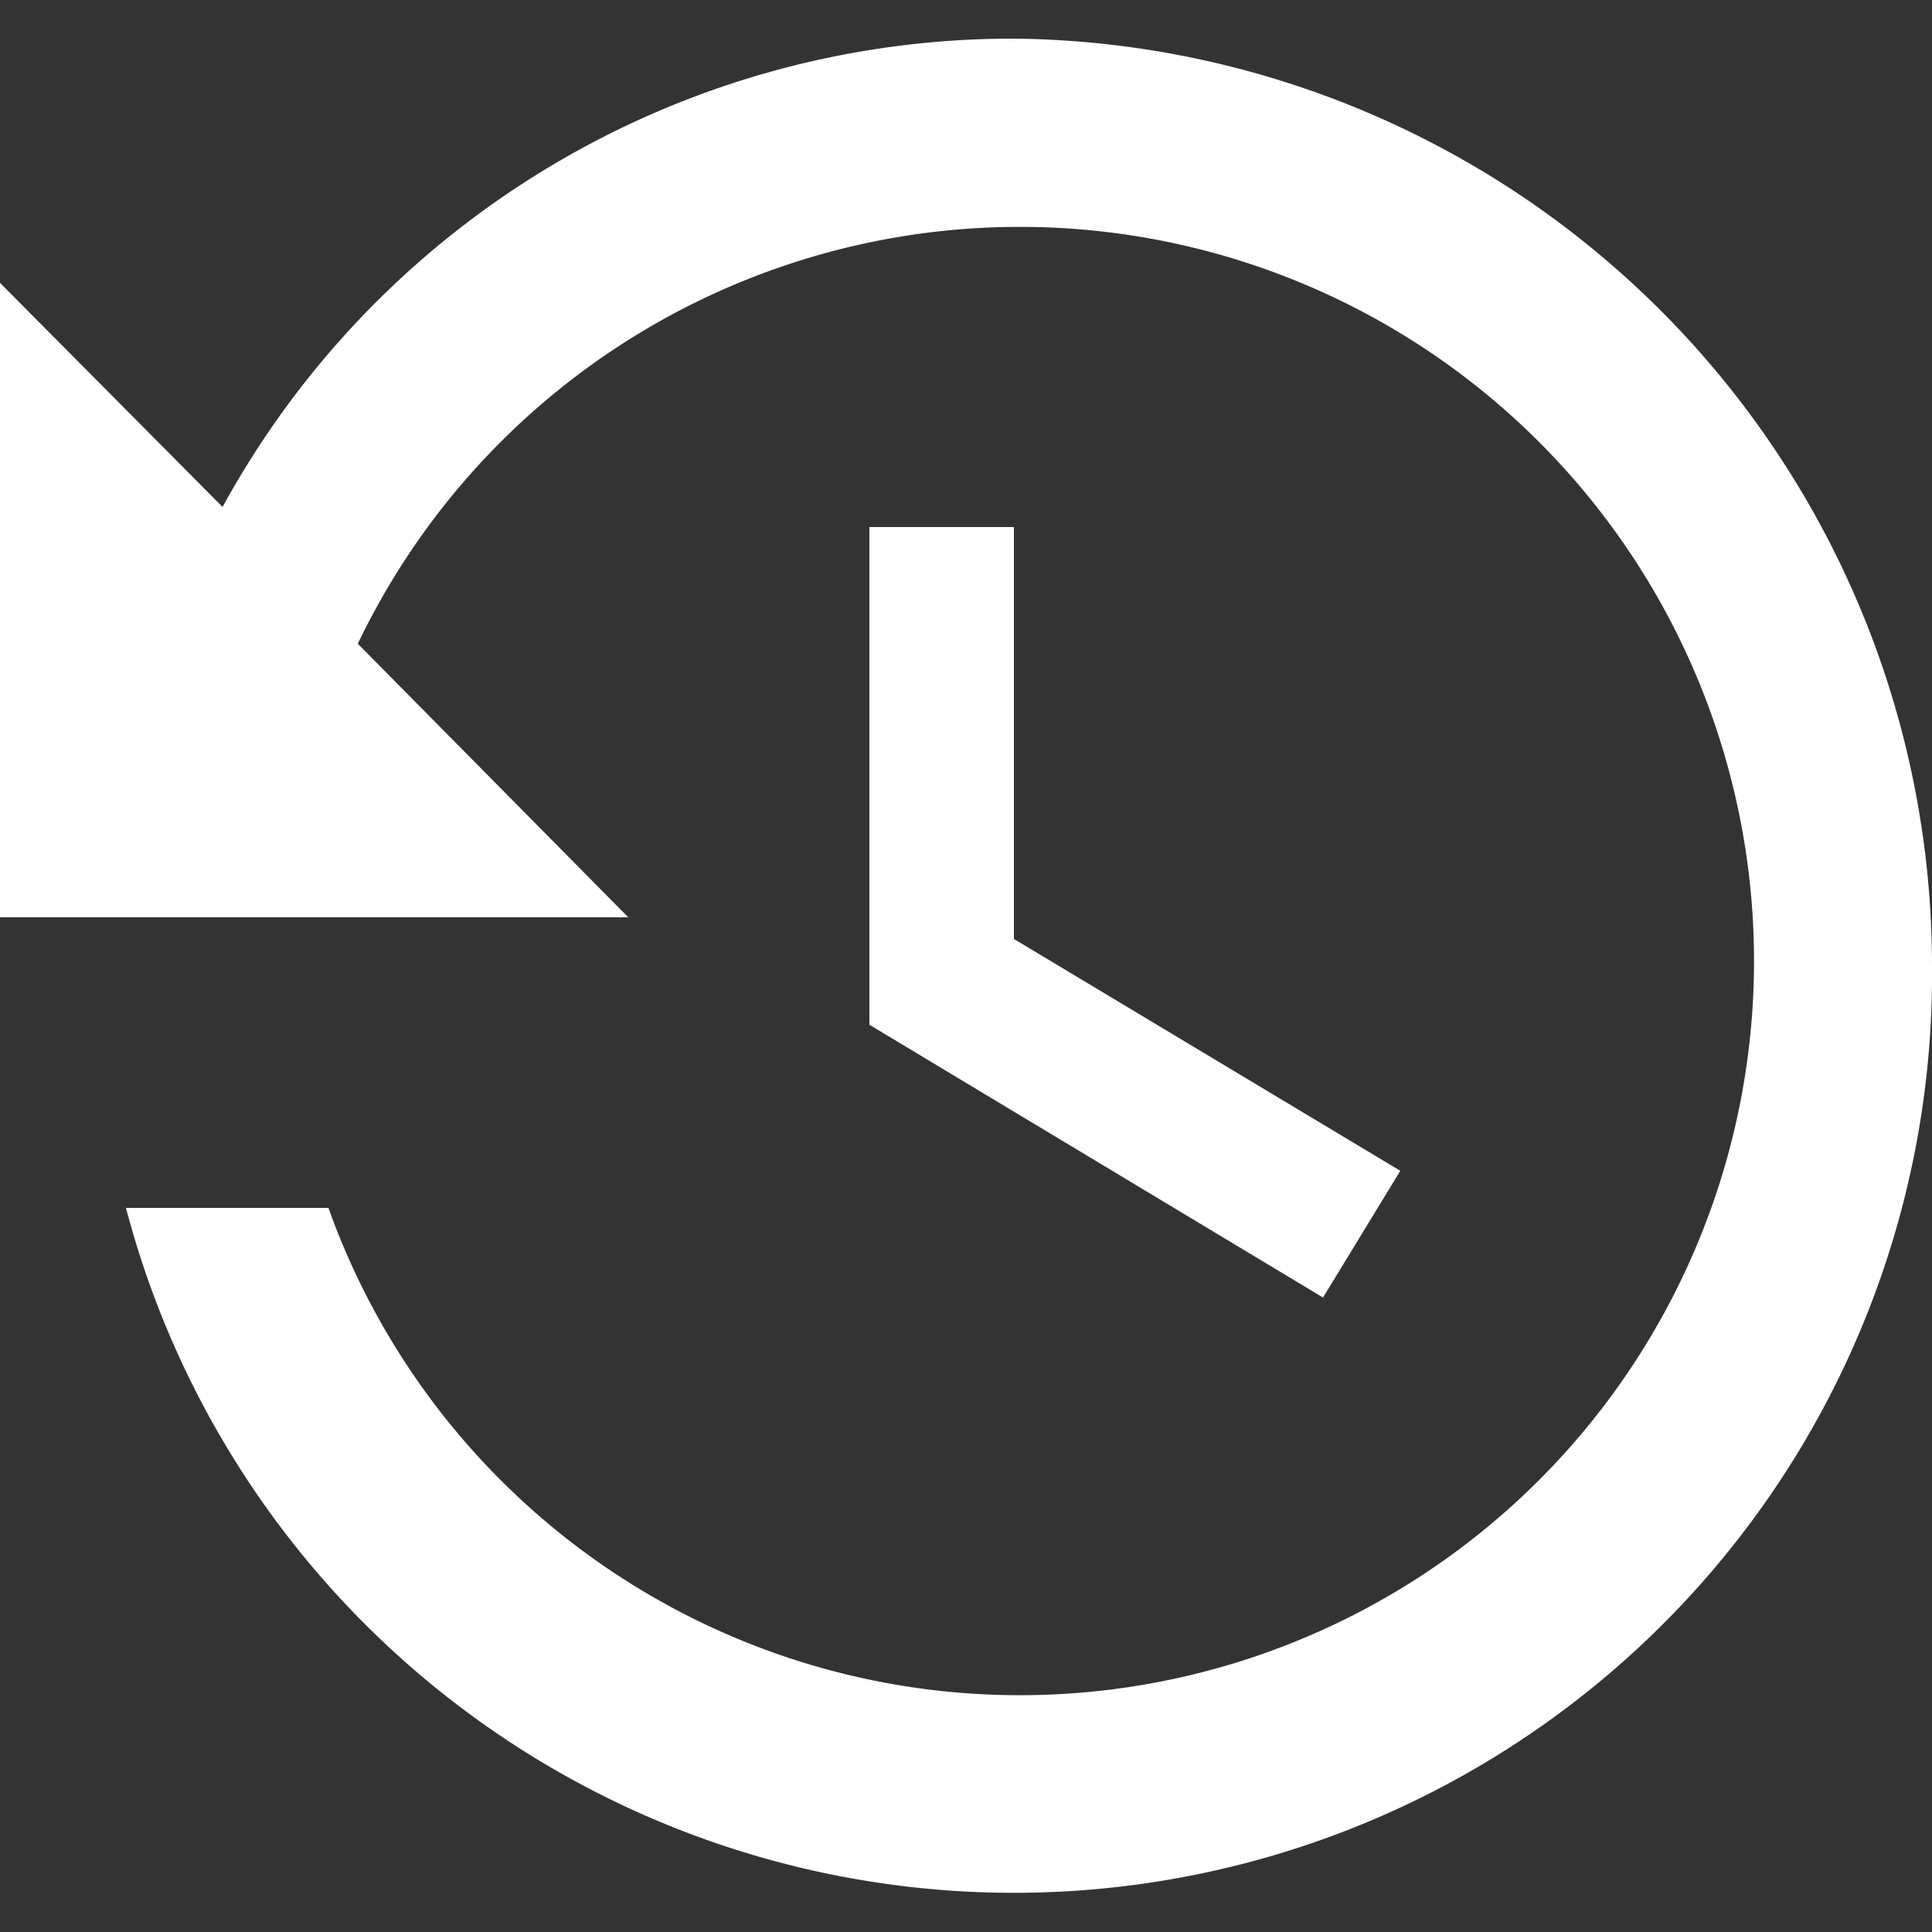 <svg viewBox="0 0 25 25" fill="white">  
   <rect x="0" y="0" width="25" height="25" fill="#333333" stroke="none"/>  
   <path d="M13.13 6.82h-1.88v6.44l5.87 3.53 1-1.64-5-3V6.82m0-6.32A11.65 11.65 0 0 0 2.88 6.56L0 3.66v8.21h8.13l-3.5-3.54a9.5 9.5 0 1 1-.38 7.3H1.63A11.88 11.88 0 0 0 25 12.5 12 12 0 0 0 13.13.5" />
</svg>
